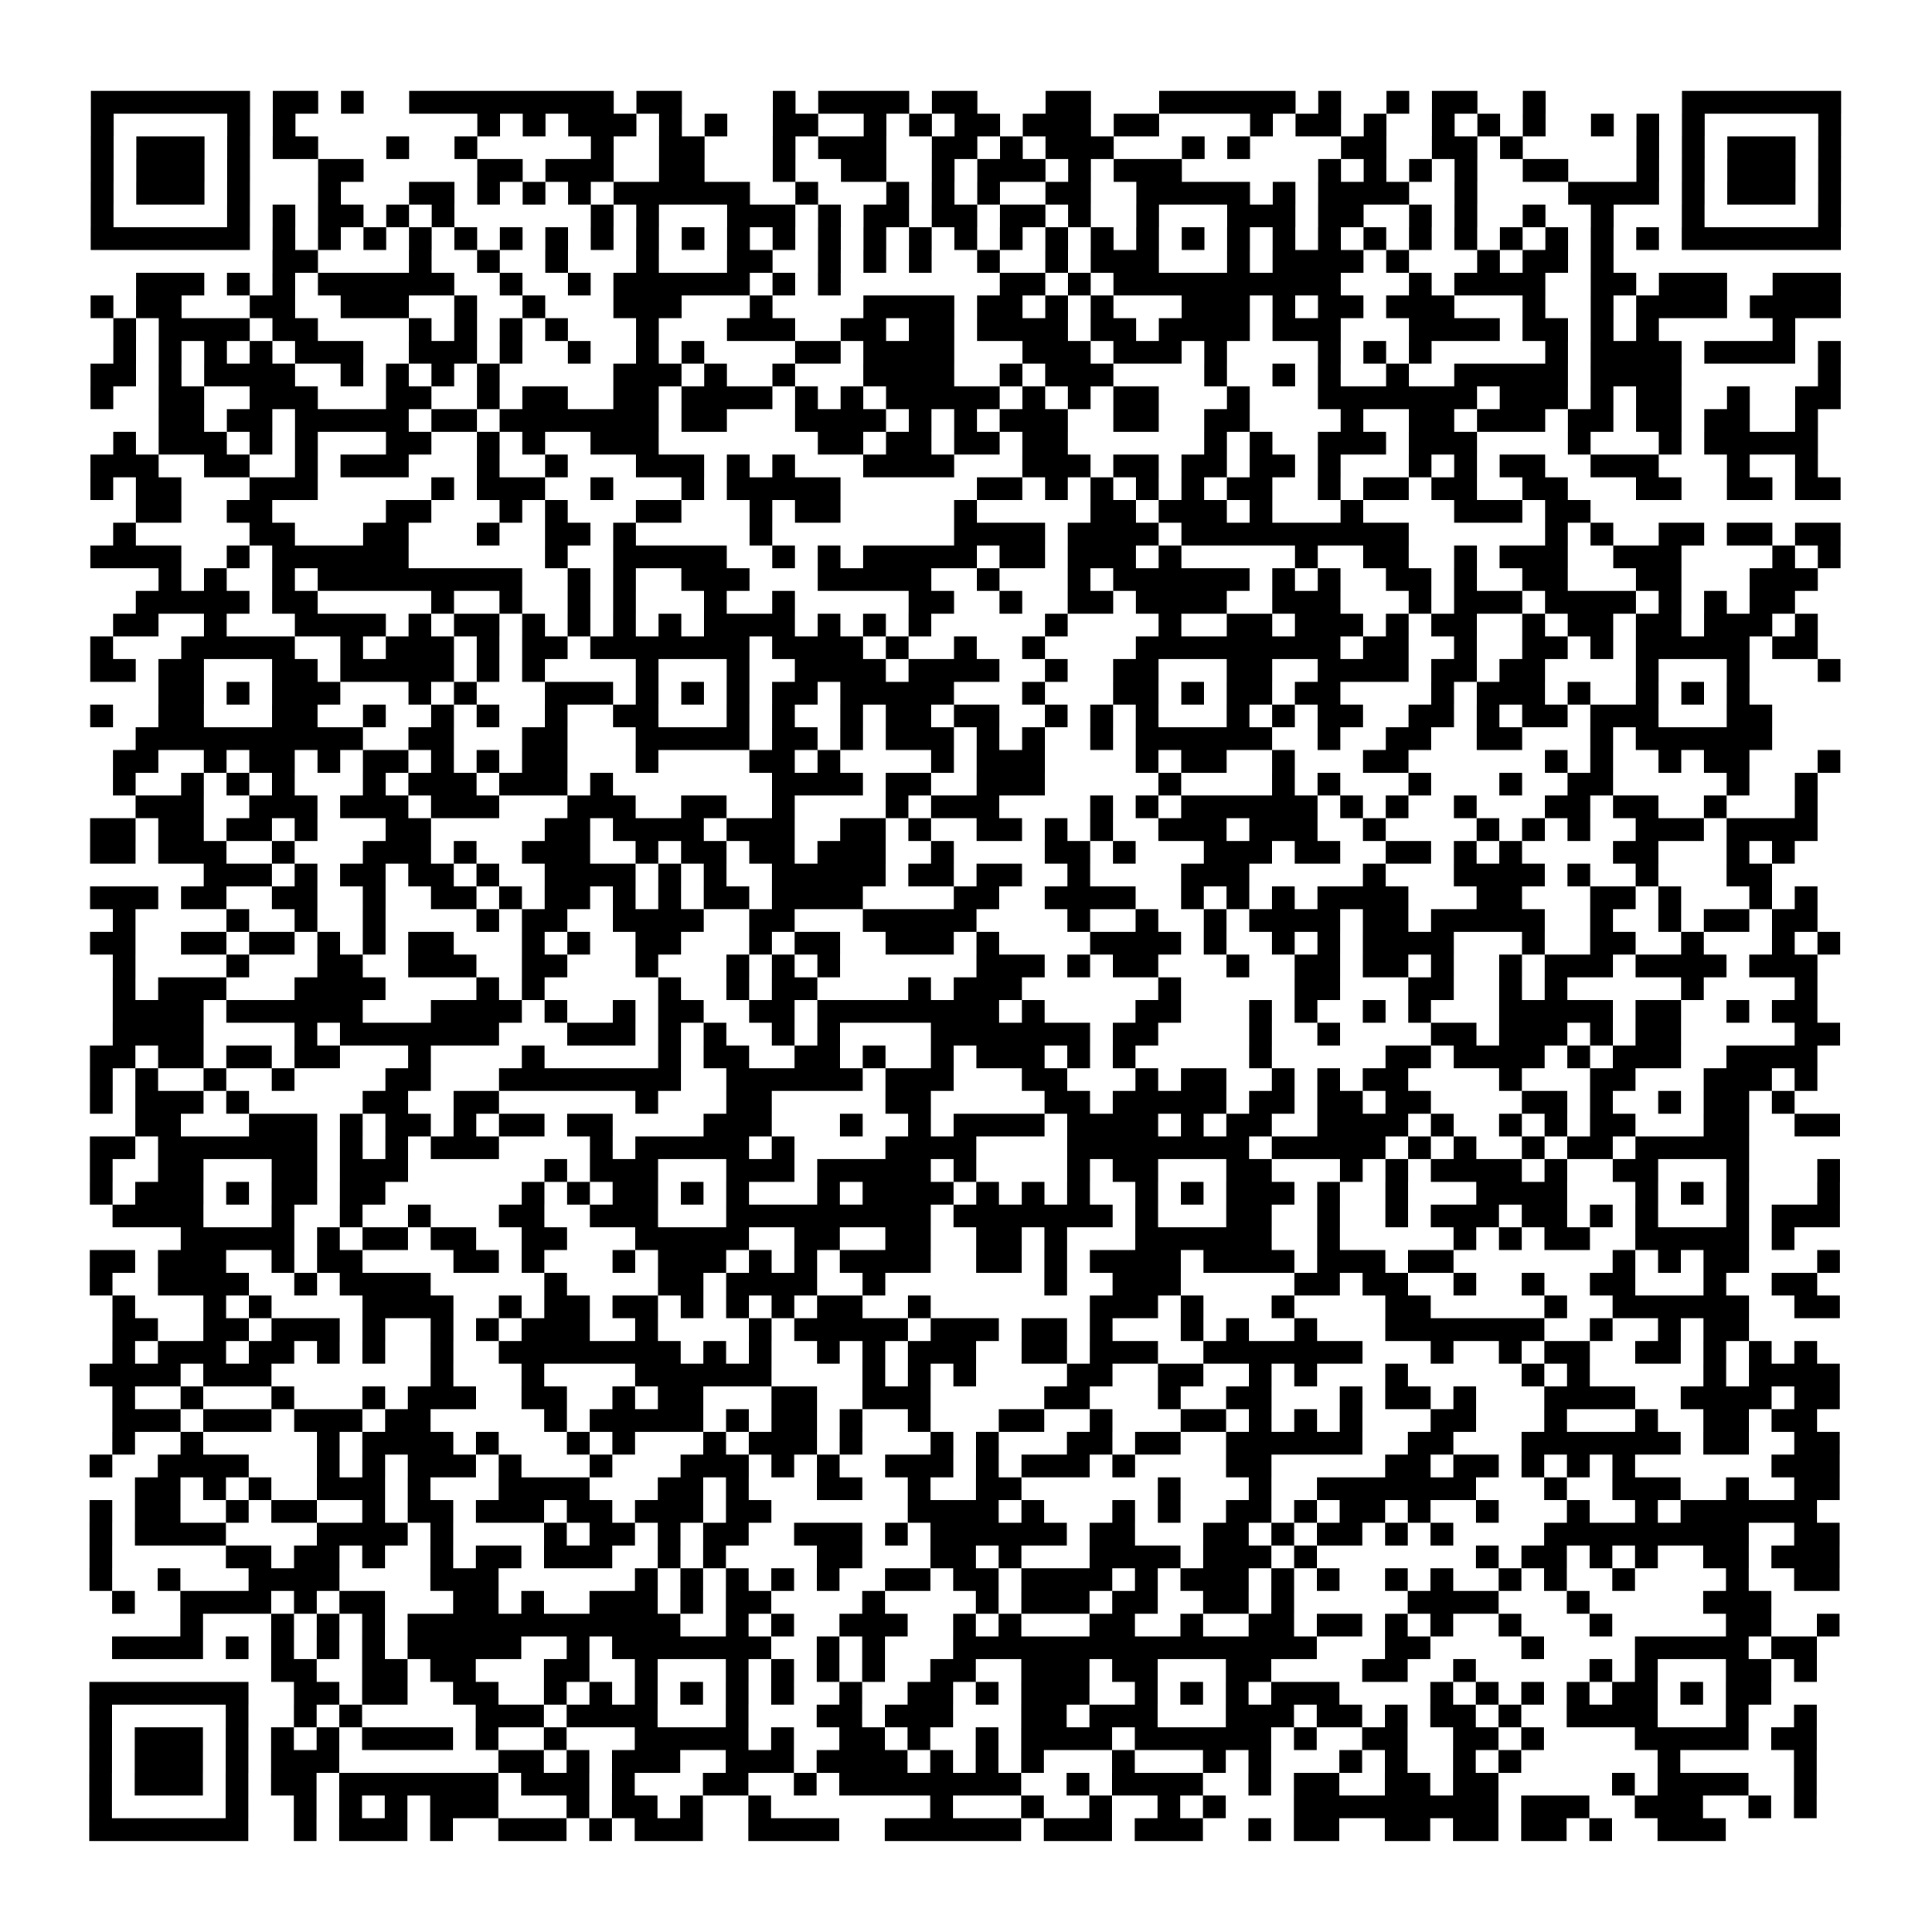 <?xml version="1.0" encoding="UTF-8"?>
<svg xmlns="http://www.w3.org/2000/svg" height="170" width="170" class="pyqrcode"><path transform="scale(2)" stroke="#000" class="pyqrline" d="M4 4.5h7m1 0h2m1 0h1m2 0h9m1 0h2m4 0h1m1 0h4m1 0h2m3 0h2m3 0h6m1 0h1m2 0h1m1 0h2m2 0h1m6 0h7m-77 1h1m5 0h1m1 0h1m8 0h1m1 0h1m1 0h3m1 0h1m1 0h1m2 0h2m2 0h1m1 0h1m1 0h2m1 0h3m1 0h2m4 0h1m1 0h2m1 0h1m2 0h1m1 0h1m1 0h1m2 0h1m1 0h1m1 0h1m5 0h1m-77 1h1m1 0h3m1 0h1m1 0h2m3 0h1m2 0h1m5 0h1m2 0h2m3 0h1m1 0h3m2 0h2m1 0h1m1 0h3m3 0h1m1 0h1m4 0h2m2 0h2m1 0h1m5 0h1m1 0h1m1 0h3m1 0h1m-77 1h1m1 0h3m1 0h1m3 0h2m5 0h2m1 0h3m2 0h2m3 0h1m2 0h2m2 0h1m1 0h3m1 0h1m1 0h3m6 0h1m1 0h1m1 0h1m1 0h1m2 0h2m3 0h1m1 0h1m1 0h3m1 0h1m-77 1h1m1 0h3m1 0h1m3 0h1m3 0h2m1 0h1m1 0h1m1 0h1m1 0h6m2 0h1m3 0h1m1 0h1m1 0h1m2 0h2m2 0h5m1 0h1m1 0h4m2 0h1m4 0h4m1 0h1m1 0h3m1 0h1m-77 1h1m5 0h1m1 0h1m1 0h2m1 0h1m1 0h1m6 0h1m1 0h1m3 0h3m1 0h1m1 0h2m1 0h2m1 0h2m1 0h1m2 0h1m3 0h3m1 0h2m2 0h1m1 0h1m2 0h1m2 0h1m3 0h1m5 0h1m-77 1h7m1 0h1m1 0h1m1 0h1m1 0h1m1 0h1m1 0h1m1 0h1m1 0h1m1 0h1m1 0h1m1 0h1m1 0h1m1 0h1m1 0h1m1 0h1m1 0h1m1 0h1m1 0h1m1 0h1m1 0h1m1 0h1m1 0h1m1 0h1m1 0h1m1 0h1m1 0h1m1 0h1m1 0h1m1 0h1m1 0h1m1 0h1m1 0h7m-69 1h2m4 0h1m2 0h1m2 0h1m3 0h1m3 0h2m2 0h1m1 0h1m1 0h1m2 0h1m2 0h1m1 0h3m3 0h1m1 0h4m1 0h1m3 0h1m1 0h2m1 0h1m-65 1h3m1 0h1m1 0h1m1 0h6m2 0h1m2 0h1m1 0h6m1 0h1m1 0h1m7 0h2m1 0h1m1 0h10m3 0h1m1 0h4m2 0h2m1 0h3m2 0h3m-77 1h1m1 0h2m3 0h2m2 0h3m2 0h1m2 0h1m3 0h3m3 0h1m4 0h4m1 0h2m1 0h1m1 0h1m3 0h3m1 0h1m1 0h2m1 0h3m3 0h1m2 0h1m1 0h4m1 0h4m-76 1h1m1 0h4m1 0h2m4 0h1m1 0h1m1 0h1m1 0h1m3 0h1m3 0h3m2 0h2m1 0h2m1 0h4m1 0h2m1 0h4m1 0h3m3 0h4m1 0h2m1 0h1m1 0h1m5 0h1m-74 1h1m1 0h1m1 0h1m1 0h1m1 0h3m2 0h3m1 0h1m2 0h1m2 0h1m1 0h1m4 0h2m1 0h4m3 0h3m1 0h3m1 0h1m4 0h1m1 0h1m1 0h1m5 0h1m1 0h4m1 0h4m1 0h1m-77 1h2m1 0h1m1 0h4m2 0h1m1 0h1m1 0h1m1 0h1m5 0h3m1 0h1m2 0h1m3 0h4m2 0h1m1 0h3m4 0h1m2 0h1m1 0h1m2 0h1m2 0h5m1 0h4m6 0h1m-77 1h1m2 0h2m2 0h3m3 0h2m2 0h1m1 0h2m2 0h2m1 0h4m1 0h1m1 0h1m1 0h5m1 0h1m1 0h1m1 0h2m3 0h1m3 0h7m1 0h3m1 0h1m1 0h2m2 0h1m2 0h2m-74 1h2m1 0h2m1 0h5m1 0h2m1 0h7m1 0h2m3 0h4m1 0h1m1 0h1m1 0h3m2 0h2m2 0h2m4 0h1m2 0h2m1 0h3m1 0h2m1 0h2m1 0h2m2 0h1m-75 1h1m1 0h3m1 0h1m1 0h1m3 0h2m2 0h1m1 0h1m2 0h3m7 0h2m1 0h2m1 0h2m1 0h2m6 0h1m1 0h1m2 0h3m1 0h3m4 0h1m3 0h1m1 0h5m-76 1h3m2 0h2m2 0h1m1 0h3m3 0h1m2 0h1m3 0h3m1 0h1m1 0h1m3 0h4m3 0h3m1 0h2m1 0h2m1 0h2m1 0h1m3 0h1m1 0h1m1 0h2m2 0h3m3 0h1m2 0h1m-76 1h1m1 0h2m3 0h3m5 0h1m1 0h3m2 0h1m3 0h1m1 0h5m6 0h2m1 0h1m1 0h1m1 0h1m1 0h1m1 0h2m2 0h1m1 0h2m1 0h2m2 0h2m3 0h2m2 0h2m1 0h2m-75 1h2m2 0h2m5 0h2m3 0h1m1 0h1m3 0h2m3 0h1m1 0h2m5 0h1m5 0h2m1 0h3m1 0h1m3 0h1m4 0h3m1 0h2m-65 1h1m5 0h2m3 0h2m3 0h1m2 0h2m1 0h1m5 0h1m8 0h4m1 0h4m1 0h10m6 0h1m1 0h1m2 0h2m1 0h2m1 0h2m-77 1h4m2 0h1m1 0h6m6 0h1m2 0h5m2 0h1m1 0h1m1 0h5m1 0h2m1 0h3m1 0h1m5 0h1m2 0h2m2 0h1m1 0h3m2 0h3m4 0h1m1 0h1m-74 1h1m1 0h1m2 0h1m1 0h9m2 0h1m1 0h1m2 0h3m3 0h5m2 0h1m3 0h1m1 0h6m1 0h1m1 0h1m2 0h2m1 0h1m2 0h2m3 0h2m3 0h3m-74 1h5m1 0h2m5 0h1m2 0h1m2 0h1m1 0h1m3 0h1m2 0h1m5 0h2m2 0h1m2 0h2m1 0h4m2 0h3m3 0h1m1 0h3m1 0h4m1 0h1m1 0h1m1 0h2m-74 1h2m2 0h1m3 0h4m1 0h1m1 0h2m1 0h1m1 0h1m1 0h1m1 0h1m1 0h4m1 0h1m1 0h1m1 0h1m5 0h1m4 0h1m2 0h2m1 0h3m1 0h1m1 0h2m2 0h1m1 0h2m1 0h2m1 0h3m1 0h1m-76 1h1m3 0h5m2 0h1m1 0h3m1 0h1m1 0h2m1 0h7m1 0h4m1 0h1m2 0h1m2 0h1m4 0h9m1 0h2m2 0h1m2 0h2m1 0h1m1 0h5m1 0h2m-76 1h2m1 0h2m3 0h2m1 0h5m1 0h1m1 0h1m4 0h1m3 0h1m2 0h4m1 0h4m2 0h1m2 0h2m3 0h2m2 0h4m1 0h2m1 0h2m4 0h1m3 0h1m3 0h1m-74 1h2m1 0h1m1 0h3m3 0h1m1 0h1m3 0h3m1 0h1m1 0h1m1 0h1m1 0h2m1 0h5m3 0h1m3 0h2m1 0h1m1 0h2m1 0h2m4 0h1m1 0h3m1 0h1m2 0h1m1 0h1m1 0h1m-73 1h1m2 0h2m3 0h2m2 0h1m2 0h1m1 0h1m2 0h1m2 0h2m3 0h1m1 0h1m2 0h1m1 0h2m1 0h2m2 0h1m1 0h1m1 0h1m3 0h1m1 0h1m1 0h2m2 0h2m1 0h1m1 0h2m1 0h3m3 0h2m-72 1h10m2 0h2m3 0h2m3 0h5m1 0h2m1 0h1m1 0h3m1 0h1m1 0h1m2 0h1m1 0h6m2 0h1m2 0h2m2 0h2m3 0h1m1 0h6m-73 1h2m2 0h1m1 0h2m1 0h1m1 0h2m1 0h1m1 0h1m1 0h2m3 0h1m4 0h2m1 0h1m4 0h1m1 0h3m4 0h1m1 0h2m2 0h1m3 0h2m6 0h1m1 0h1m2 0h1m1 0h2m3 0h1m-76 1h1m2 0h1m1 0h1m1 0h1m3 0h1m1 0h3m1 0h3m1 0h1m7 0h4m1 0h2m2 0h3m5 0h1m4 0h1m1 0h1m3 0h1m3 0h1m2 0h2m5 0h1m2 0h1m-74 1h3m2 0h3m1 0h3m1 0h3m3 0h3m2 0h2m2 0h1m4 0h1m1 0h3m4 0h1m1 0h1m1 0h6m1 0h1m1 0h1m2 0h1m3 0h2m1 0h2m2 0h1m3 0h1m-76 1h2m1 0h2m1 0h2m1 0h1m3 0h2m5 0h2m1 0h4m1 0h3m2 0h2m1 0h1m2 0h2m1 0h1m1 0h1m2 0h3m1 0h3m2 0h1m4 0h1m1 0h1m1 0h1m2 0h3m1 0h4m-76 1h2m1 0h3m2 0h1m3 0h3m1 0h1m2 0h3m2 0h1m1 0h2m1 0h2m1 0h3m2 0h1m4 0h2m1 0h1m3 0h3m1 0h2m2 0h2m1 0h1m1 0h1m4 0h2m3 0h1m1 0h1m-70 1h3m1 0h1m1 0h2m1 0h2m1 0h1m2 0h4m1 0h1m1 0h1m2 0h5m1 0h2m1 0h2m2 0h1m4 0h3m5 0h1m3 0h4m1 0h1m2 0h1m3 0h2m-74 1h3m1 0h2m2 0h2m2 0h1m2 0h2m1 0h1m1 0h2m1 0h1m1 0h1m1 0h2m1 0h4m4 0h2m2 0h4m2 0h1m1 0h1m1 0h1m1 0h4m3 0h2m3 0h2m1 0h1m3 0h1m1 0h1m-75 1h1m4 0h1m2 0h1m2 0h1m4 0h1m1 0h2m2 0h4m2 0h2m3 0h5m4 0h1m2 0h1m2 0h1m1 0h4m1 0h2m1 0h5m2 0h1m2 0h1m1 0h2m1 0h2m-76 1h2m2 0h2m1 0h2m1 0h1m1 0h1m1 0h2m3 0h1m1 0h1m2 0h2m3 0h1m1 0h2m2 0h3m1 0h1m4 0h4m1 0h1m2 0h1m1 0h1m1 0h4m3 0h1m2 0h2m2 0h1m3 0h1m1 0h1m-76 1h1m4 0h1m3 0h2m2 0h3m2 0h2m3 0h1m3 0h1m1 0h1m1 0h1m6 0h3m1 0h1m1 0h2m3 0h1m2 0h2m1 0h2m1 0h1m2 0h1m1 0h3m1 0h4m1 0h3m-75 1h1m1 0h3m3 0h4m4 0h1m1 0h1m5 0h1m2 0h1m1 0h2m4 0h1m1 0h3m6 0h1m5 0h2m3 0h2m2 0h1m1 0h1m5 0h1m4 0h1m-75 1h4m1 0h6m3 0h4m1 0h1m2 0h1m1 0h2m2 0h2m1 0h8m1 0h1m4 0h2m3 0h1m1 0h1m2 0h1m1 0h1m3 0h5m1 0h2m2 0h1m1 0h2m-75 1h4m4 0h1m1 0h7m3 0h3m1 0h1m1 0h1m2 0h1m1 0h1m4 0h7m1 0h2m4 0h1m2 0h1m4 0h2m1 0h3m1 0h1m1 0h2m5 0h2m-77 1h2m1 0h2m1 0h2m1 0h2m3 0h1m4 0h1m5 0h1m1 0h2m2 0h2m1 0h1m2 0h1m1 0h3m1 0h1m1 0h1m5 0h1m5 0h2m1 0h4m1 0h1m1 0h3m2 0h4m-76 1h1m1 0h1m2 0h1m2 0h1m4 0h2m3 0h8m2 0h6m1 0h3m3 0h2m3 0h1m1 0h2m2 0h1m1 0h1m1 0h2m4 0h1m3 0h2m3 0h3m1 0h1m-76 1h1m1 0h3m1 0h1m5 0h2m2 0h2m6 0h1m3 0h2m5 0h2m5 0h2m1 0h5m1 0h2m1 0h2m1 0h2m4 0h2m1 0h1m2 0h1m1 0h2m1 0h1m-73 1h2m3 0h3m1 0h1m1 0h2m1 0h1m1 0h2m1 0h2m4 0h3m3 0h1m2 0h1m1 0h4m1 0h4m1 0h1m1 0h2m2 0h4m1 0h1m2 0h1m1 0h1m1 0h2m3 0h2m2 0h2m-77 1h2m1 0h7m1 0h1m1 0h1m1 0h3m4 0h1m1 0h5m1 0h1m4 0h4m4 0h8m1 0h5m1 0h1m1 0h1m2 0h1m1 0h2m1 0h5m-73 1h1m2 0h2m3 0h2m1 0h3m6 0h1m1 0h3m3 0h3m1 0h5m1 0h1m4 0h1m1 0h2m3 0h2m3 0h1m1 0h1m1 0h4m1 0h1m2 0h2m3 0h1m3 0h1m-77 1h1m1 0h3m1 0h1m1 0h2m1 0h2m6 0h1m1 0h1m1 0h2m1 0h1m1 0h1m3 0h1m1 0h4m1 0h1m1 0h1m1 0h1m2 0h1m1 0h1m1 0h3m1 0h1m2 0h1m3 0h4m3 0h1m1 0h1m1 0h1m3 0h1m-76 1h4m3 0h1m2 0h1m2 0h1m3 0h2m2 0h3m3 0h9m1 0h7m1 0h1m3 0h2m2 0h1m2 0h1m1 0h3m1 0h2m1 0h1m1 0h1m3 0h1m1 0h3m-73 1h5m1 0h1m1 0h2m1 0h2m2 0h2m3 0h5m2 0h2m2 0h2m2 0h2m1 0h1m3 0h6m2 0h1m5 0h1m1 0h1m1 0h2m2 0h5m1 0h1m-75 1h2m1 0h3m2 0h1m1 0h2m4 0h2m1 0h1m3 0h1m1 0h3m1 0h1m1 0h1m1 0h4m2 0h2m1 0h1m1 0h4m1 0h4m1 0h3m1 0h2m7 0h1m1 0h1m1 0h2m3 0h1m-77 1h1m2 0h4m2 0h1m1 0h4m5 0h1m4 0h2m1 0h4m2 0h1m7 0h1m2 0h3m5 0h2m1 0h2m2 0h1m2 0h1m2 0h2m3 0h1m2 0h2m-75 1h1m3 0h1m1 0h1m4 0h4m2 0h1m1 0h2m1 0h2m1 0h1m1 0h1m1 0h1m1 0h2m2 0h1m7 0h3m1 0h1m3 0h1m4 0h2m5 0h1m2 0h6m2 0h2m-76 1h2m2 0h2m1 0h3m1 0h1m2 0h1m1 0h1m1 0h3m2 0h1m4 0h1m1 0h5m1 0h3m1 0h2m1 0h1m3 0h1m1 0h1m2 0h1m3 0h7m2 0h1m2 0h1m1 0h2m-72 1h1m1 0h3m1 0h2m1 0h1m1 0h1m2 0h1m2 0h8m1 0h1m1 0h1m2 0h1m1 0h1m1 0h3m2 0h2m1 0h3m2 0h7m3 0h1m2 0h1m1 0h2m2 0h2m1 0h1m1 0h1m1 0h1m-76 1h4m1 0h3m7 0h1m3 0h1m4 0h6m4 0h1m1 0h1m1 0h1m4 0h2m2 0h2m2 0h1m1 0h1m3 0h1m5 0h1m1 0h1m5 0h1m1 0h4m-76 1h1m2 0h1m3 0h1m3 0h1m1 0h3m2 0h2m2 0h1m1 0h2m3 0h2m2 0h3m5 0h2m3 0h1m2 0h2m3 0h1m1 0h2m1 0h1m3 0h4m2 0h4m1 0h2m-76 1h3m1 0h3m1 0h3m1 0h2m5 0h1m1 0h5m1 0h1m1 0h2m1 0h1m2 0h1m3 0h2m2 0h1m3 0h2m1 0h1m1 0h1m1 0h1m3 0h2m3 0h1m3 0h1m2 0h2m1 0h2m-75 1h1m2 0h1m5 0h1m1 0h4m1 0h1m3 0h1m1 0h1m3 0h1m1 0h3m1 0h1m3 0h1m1 0h1m3 0h2m1 0h2m2 0h6m2 0h2m3 0h7m1 0h2m2 0h2m-77 1h1m2 0h4m3 0h1m1 0h1m1 0h3m1 0h1m3 0h1m3 0h3m1 0h1m1 0h1m2 0h3m1 0h1m1 0h3m1 0h1m4 0h2m5 0h2m1 0h2m1 0h1m1 0h1m1 0h1m6 0h3m-75 1h2m1 0h1m1 0h1m2 0h3m1 0h1m3 0h4m3 0h2m1 0h1m3 0h2m2 0h1m2 0h2m6 0h1m3 0h1m2 0h7m3 0h1m2 0h3m2 0h1m2 0h2m-77 1h1m1 0h2m2 0h1m1 0h2m2 0h1m1 0h2m1 0h3m1 0h2m1 0h3m1 0h2m6 0h4m1 0h1m3 0h1m1 0h1m2 0h2m1 0h1m1 0h2m1 0h1m2 0h1m3 0h1m2 0h1m1 0h6m-76 1h1m1 0h4m4 0h4m1 0h1m4 0h1m1 0h2m1 0h1m1 0h2m2 0h3m1 0h1m1 0h6m1 0h2m3 0h2m1 0h1m1 0h2m1 0h1m1 0h1m4 0h9m2 0h2m-77 1h1m5 0h2m1 0h2m1 0h1m2 0h1m1 0h2m1 0h3m2 0h1m1 0h1m4 0h2m3 0h2m1 0h1m3 0h4m1 0h3m1 0h1m7 0h1m1 0h2m1 0h1m1 0h1m2 0h2m1 0h3m-77 1h1m2 0h1m3 0h4m4 0h3m6 0h1m1 0h1m1 0h1m1 0h1m1 0h1m2 0h2m1 0h2m1 0h4m1 0h1m1 0h3m1 0h1m1 0h1m2 0h1m1 0h1m2 0h1m1 0h1m2 0h1m4 0h1m2 0h2m-76 1h1m2 0h4m1 0h1m1 0h2m3 0h2m1 0h1m2 0h3m1 0h1m1 0h2m4 0h1m4 0h1m1 0h3m1 0h2m2 0h2m1 0h1m5 0h4m3 0h1m5 0h3m-70 1h1m3 0h1m1 0h1m1 0h1m1 0h12m2 0h1m1 0h1m2 0h3m2 0h1m1 0h1m3 0h2m2 0h1m2 0h2m1 0h2m1 0h1m1 0h1m2 0h1m3 0h1m5 0h2m2 0h1m-76 1h4m1 0h1m1 0h1m1 0h1m1 0h1m1 0h5m2 0h1m1 0h7m2 0h1m1 0h1m3 0h16m3 0h2m4 0h1m4 0h5m1 0h2m-68 1h2m2 0h2m1 0h2m3 0h2m2 0h1m3 0h1m1 0h1m1 0h1m1 0h1m2 0h2m2 0h3m1 0h2m3 0h2m4 0h2m2 0h1m5 0h1m1 0h1m3 0h2m1 0h1m-76 1h7m2 0h2m1 0h2m2 0h2m2 0h1m1 0h1m1 0h1m1 0h1m1 0h1m1 0h1m2 0h1m2 0h2m1 0h1m1 0h3m2 0h1m1 0h1m1 0h1m1 0h3m4 0h1m1 0h1m1 0h1m1 0h1m1 0h2m1 0h1m1 0h2m-74 1h1m5 0h1m2 0h1m1 0h1m5 0h3m1 0h4m3 0h1m3 0h2m1 0h3m3 0h2m1 0h3m3 0h3m1 0h2m1 0h1m1 0h2m1 0h1m2 0h4m3 0h1m2 0h1m-76 1h1m1 0h3m1 0h1m1 0h1m1 0h1m1 0h4m1 0h1m2 0h1m3 0h5m1 0h1m2 0h2m1 0h1m2 0h1m1 0h4m1 0h6m1 0h1m2 0h2m2 0h2m1 0h1m4 0h5m1 0h2m-76 1h1m1 0h3m1 0h1m1 0h3m7 0h2m1 0h1m1 0h3m2 0h3m1 0h4m1 0h1m1 0h1m1 0h1m3 0h1m3 0h1m1 0h1m3 0h1m1 0h1m2 0h1m1 0h1m6 0h1m5 0h1m-76 1h1m1 0h3m1 0h1m1 0h2m1 0h7m1 0h3m1 0h1m3 0h2m2 0h1m1 0h8m2 0h1m1 0h4m2 0h1m1 0h2m2 0h2m1 0h2m5 0h1m1 0h4m2 0h1m-76 1h1m5 0h1m2 0h1m1 0h1m1 0h1m1 0h3m3 0h1m1 0h2m1 0h1m2 0h1m7 0h1m3 0h1m2 0h1m2 0h1m1 0h1m3 0h9m1 0h3m2 0h3m2 0h1m1 0h1m-76 1h7m2 0h1m1 0h3m1 0h1m2 0h3m1 0h1m1 0h3m2 0h4m2 0h6m1 0h3m1 0h3m2 0h1m1 0h2m2 0h2m1 0h2m1 0h2m1 0h1m2 0h3"/></svg>
